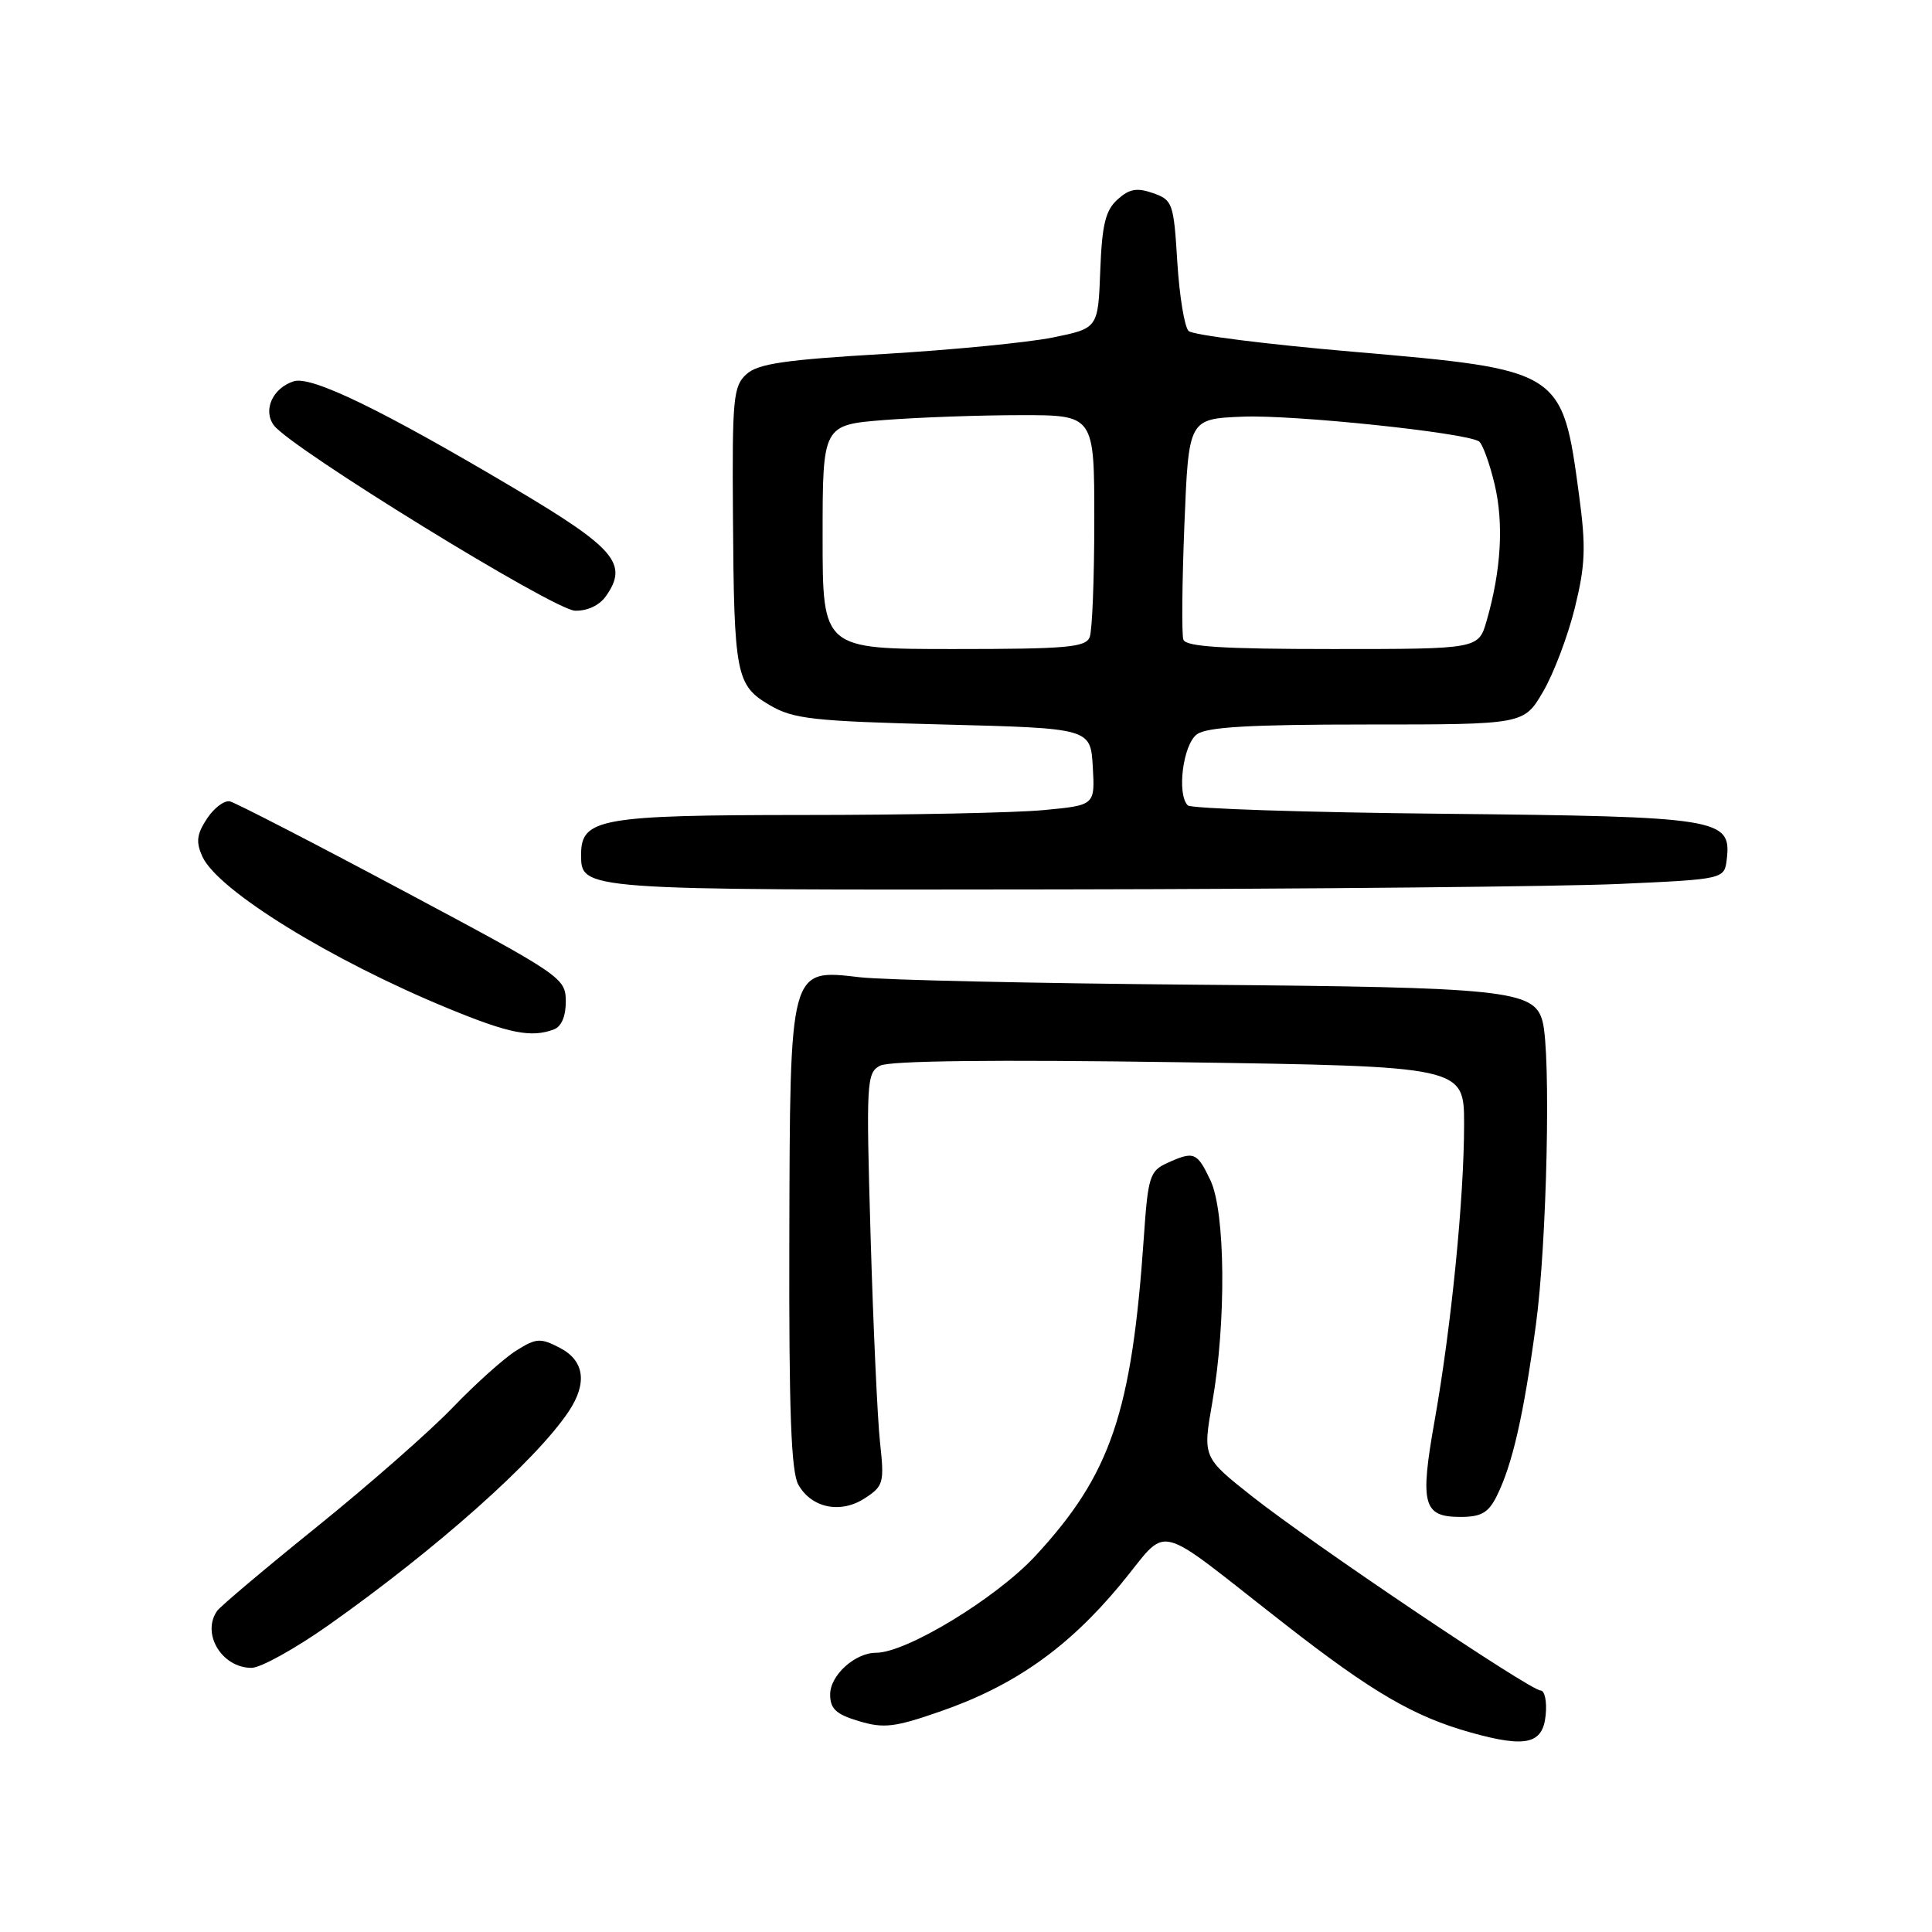 <?xml version="1.0" encoding="UTF-8" standalone="no"?>
<!DOCTYPE svg PUBLIC "-//W3C//DTD SVG 1.1//EN" "http://www.w3.org/Graphics/SVG/1.1/DTD/svg11.dtd" >
<svg xmlns="http://www.w3.org/2000/svg" xmlns:xlink="http://www.w3.org/1999/xlink" version="1.1" viewBox="0 0 256 256">
 <g >
 <path fill="currentColor"
d=" M 204.81 227.25 C 204.99 225.46 204.68 224.00 204.14 224.00 C 202.76 224.00 173.85 204.55 165.93 198.29 C 159.36 193.10 159.36 193.10 160.64 185.80 C 162.50 175.17 162.38 160.60 160.39 156.40 C 158.61 152.65 158.21 152.49 154.63 154.12 C 152.36 155.16 152.11 155.95 151.57 163.87 C 149.97 187.19 147.19 195.36 137.19 206.17 C 132.01 211.76 120.11 219.00 116.09 219.00 C 113.29 219.00 110.00 221.98 110.00 224.52 C 110.00 226.43 110.77 227.15 113.81 228.06 C 117.11 229.05 118.56 228.88 124.66 226.75 C 134.36 223.38 141.45 218.39 148.37 210.08 C 155.17 201.91 152.32 201.24 170.36 215.29 C 181.85 224.25 187.38 227.47 194.89 229.57 C 202.21 231.62 204.44 231.10 204.81 227.25 Z  M 43.51 215.36 C 57.89 205.20 71.02 193.52 75.35 187.03 C 77.86 183.27 77.44 180.28 74.17 178.59 C 71.61 177.26 71.05 177.30 68.42 178.95 C 66.81 179.95 63.02 183.35 60.00 186.49 C 56.98 189.64 48.88 196.75 42.00 202.30 C 35.12 207.85 29.17 212.87 28.77 213.45 C 26.66 216.47 29.40 221.00 33.33 221.00 C 34.53 221.00 39.11 218.46 43.51 215.36 Z  M 198.32 198.25 C 200.39 194.09 201.87 187.64 203.51 175.58 C 204.98 164.80 205.53 139.57 204.39 135.31 C 203.28 131.20 199.60 130.81 158.60 130.48 C 137.21 130.30 117.11 129.86 113.93 129.49 C 104.57 128.41 104.68 128.01 104.59 164.33 C 104.53 187.00 104.83 195.06 105.79 196.74 C 107.55 199.84 111.41 200.62 114.62 198.51 C 117.07 196.91 117.19 196.46 116.61 191.15 C 116.27 188.04 115.71 175.76 115.36 163.86 C 114.76 143.32 114.82 142.16 116.61 141.21 C 117.84 140.55 131.74 140.39 156.25 140.75 C 194.00 141.30 194.00 141.30 194.00 148.98 C 194.00 158.75 192.31 175.75 190.10 188.21 C 188.12 199.34 188.56 201.00 193.52 201.00 C 196.26 201.00 197.22 200.45 198.32 198.25 Z  M 73.42 136.39 C 74.41 136.01 74.99 134.61 74.97 132.64 C 74.94 129.58 74.40 129.21 53.37 118.00 C 41.51 111.67 31.20 106.36 30.47 106.19 C 29.73 106.02 28.36 107.05 27.42 108.48 C 26.06 110.56 25.94 111.57 26.82 113.51 C 28.85 117.96 43.81 127.21 59.34 133.60 C 67.48 136.96 70.43 137.54 73.42 136.39 Z  M 214.50 117.13 C 228.50 116.50 228.50 116.50 228.81 113.81 C 229.43 108.45 227.83 108.20 191.33 107.83 C 173.09 107.65 157.81 107.15 157.39 106.72 C 155.91 105.24 156.75 98.65 158.60 97.30 C 159.93 96.33 165.65 96.00 181.15 96.00 C 201.92 96.00 201.92 96.00 204.46 91.66 C 205.86 89.28 207.75 84.28 208.67 80.56 C 210.07 74.87 210.16 72.51 209.24 65.65 C 207.01 49.03 206.96 49.00 179.32 46.61 C 167.87 45.63 158.05 44.39 157.50 43.86 C 156.95 43.34 156.28 39.23 156.00 34.72 C 155.52 26.91 155.38 26.50 152.78 25.59 C 150.64 24.84 149.64 25.02 148.07 26.44 C 146.48 27.88 146.02 29.76 145.79 35.87 C 145.50 43.50 145.50 43.50 139.50 44.72 C 136.20 45.39 126.15 46.37 117.16 46.90 C 104.01 47.67 100.44 48.19 98.91 49.58 C 97.16 51.16 97.01 52.77 97.12 68.40 C 97.26 89.49 97.52 90.81 102.00 93.44 C 105.11 95.27 107.66 95.56 125.00 96.00 C 144.50 96.50 144.50 96.50 144.80 101.60 C 145.09 106.70 145.09 106.70 138.30 107.34 C 134.56 107.70 120.24 107.99 106.47 107.99 C 79.60 108.00 77.00 108.46 77.00 113.20 C 77.00 117.97 76.60 117.94 140.50 117.85 C 173.50 117.80 206.80 117.47 214.50 117.13 Z  M 80.30 78.98 C 83.29 74.72 81.52 72.64 68.15 64.71 C 50.66 54.33 41.28 49.78 38.93 50.52 C 36.13 51.41 34.80 54.35 36.29 56.36 C 38.52 59.37 73.39 80.84 76.19 80.92 C 77.83 80.97 79.44 80.21 80.30 78.98 Z  M 109.00 71.15 C 109.00 56.30 109.00 56.30 117.25 55.65 C 121.79 55.30 129.89 55.01 135.25 55.01 C 145.00 55.00 145.00 55.00 145.00 68.92 C 145.00 76.57 144.73 83.55 144.39 84.42 C 143.87 85.78 141.33 86.00 126.39 86.00 C 109.00 86.00 109.00 86.00 109.00 71.15 Z  M 156.80 84.75 C 156.57 84.06 156.63 77.20 156.94 69.50 C 157.50 55.50 157.50 55.50 164.70 55.21 C 171.37 54.94 194.08 57.31 195.96 58.48 C 196.42 58.76 197.35 61.29 198.03 64.11 C 199.28 69.32 198.92 75.54 196.99 82.25 C 195.91 86.00 195.91 86.00 176.56 86.00 C 161.97 86.00 157.11 85.69 156.80 84.75 Z "/>
</g>
</svg>
